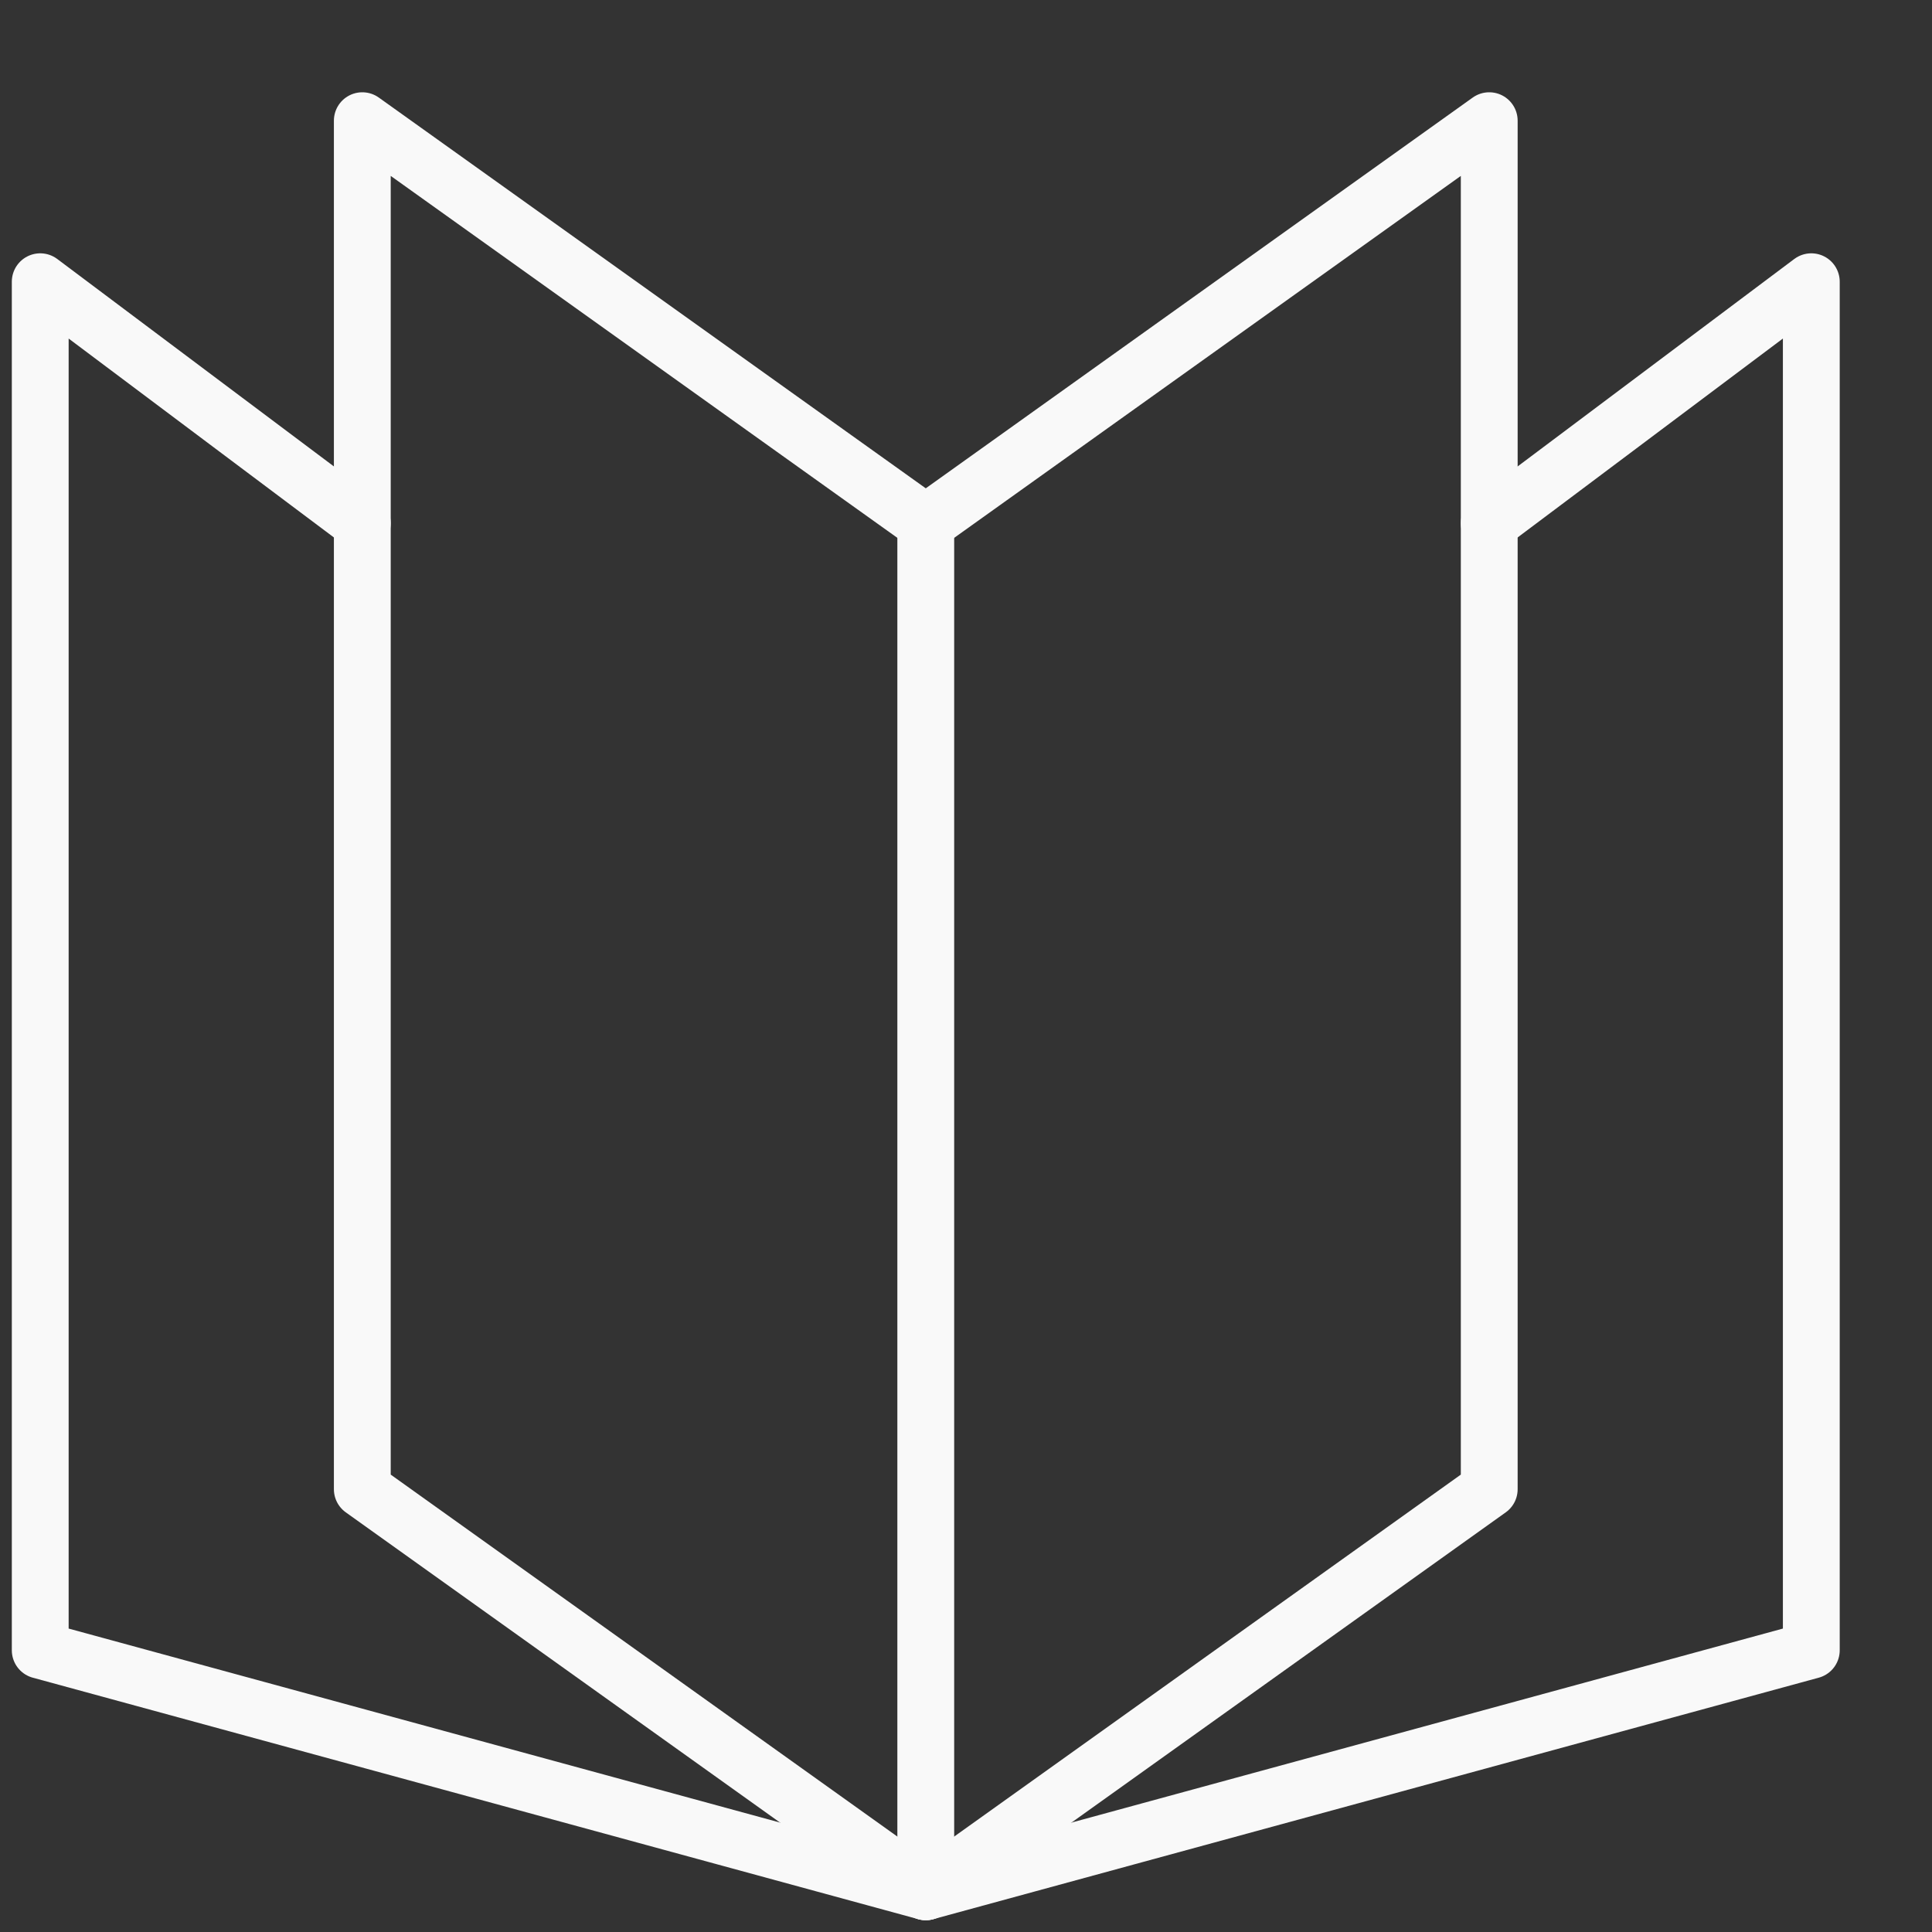 <svg width="17" height="17" viewBox="0 0 17 17" fill="none" xmlns="http://www.w3.org/2000/svg">
<rect x="0" y="0" width="17" height="17" fill="#333333" stroke="none"/>
<g clip-path="url(#clip0_666_2609)">
<path d="M13.104 4.604L15.938 2.479V14.521L8.146 16.646L0.354 14.521V2.479L3.188 4.604" stroke="#F9F9F9" stroke-width="0.5" stroke-miterlimit="10" stroke-linecap="round" stroke-linejoin="round"/>
<path d="M8.146 16.646L3.188 13.104V1.062L8.146 4.604L13.104 1.062V13.104L8.146 16.646Z" stroke="#F9F9F9" stroke-width="0.5" stroke-miterlimit="10" stroke-linecap="round" stroke-linejoin="round"/>
<path d="M8.146 4.604V16.646" stroke="#F9F9F9" stroke-width="0.5" stroke-miterlimit="10" stroke-linecap="round" stroke-linejoin="round"/>
</g>
<defs>
<clipPath id="clip0_666_2609">
<rect width="17" height="17" fill="white"/>
</clipPath>
</defs>
</svg>
